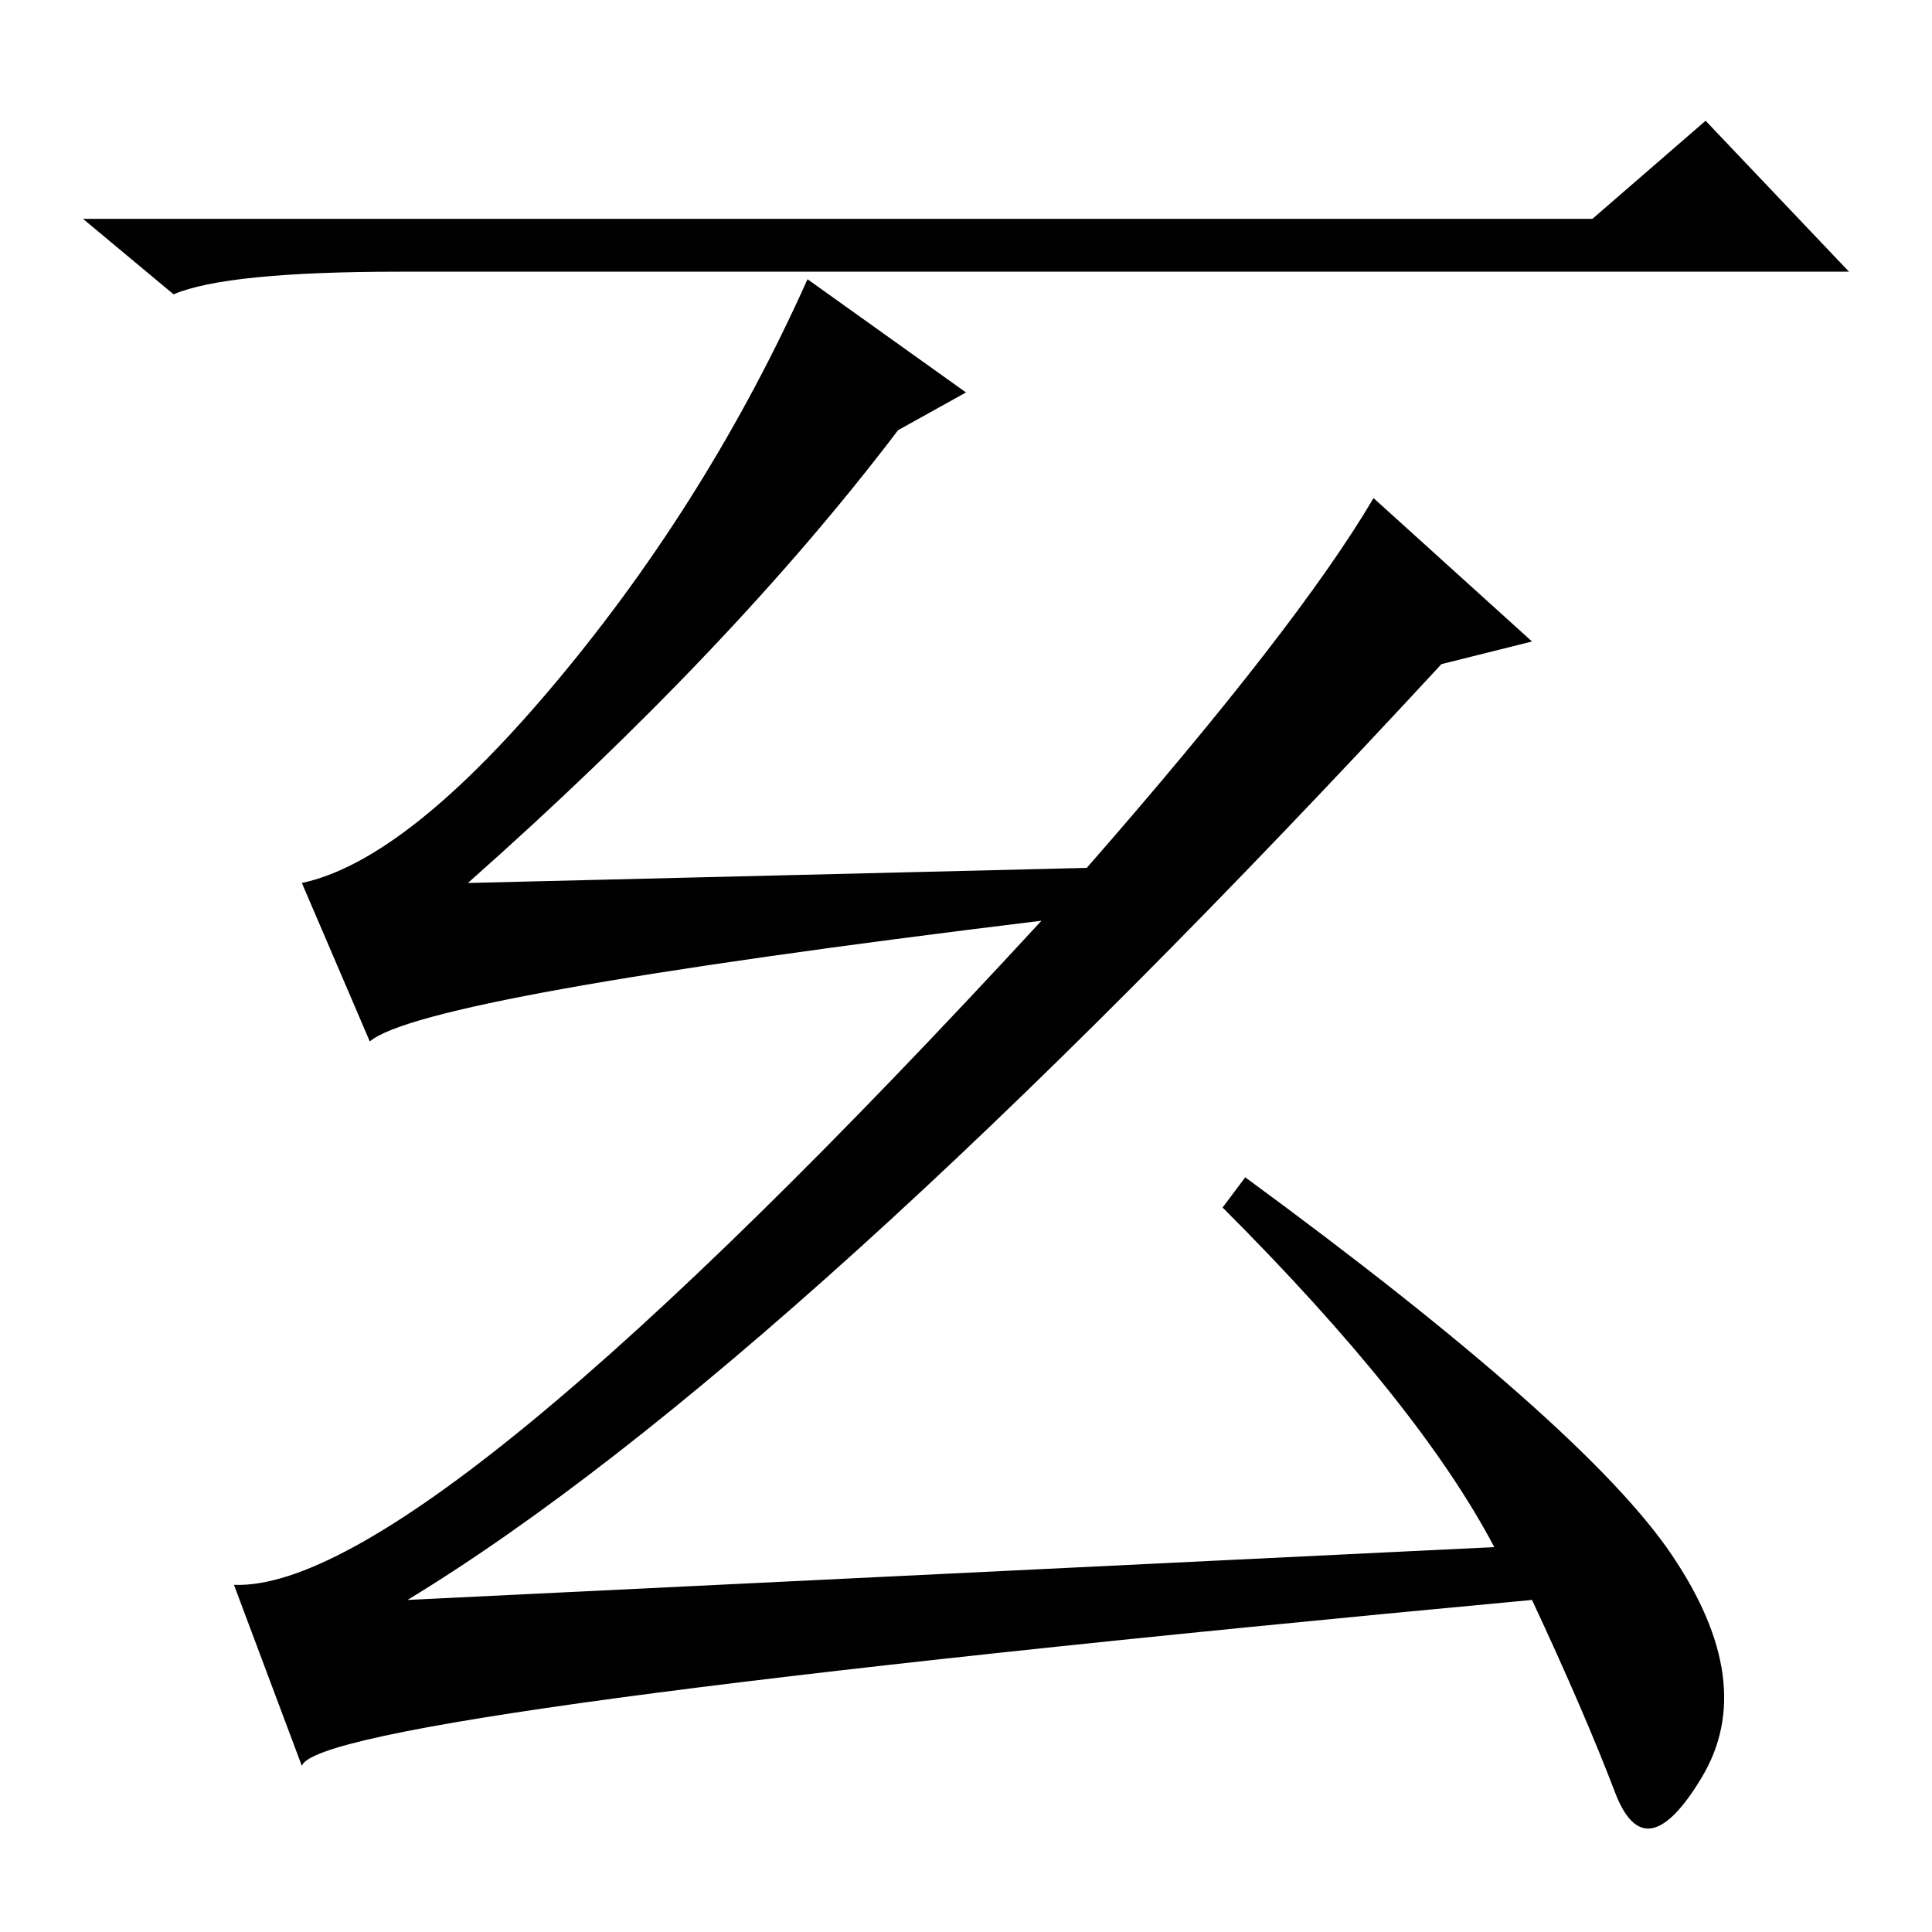 <?xml version="1.0" standalone="no"?>
<!DOCTYPE svg PUBLIC "-//W3C//DTD SVG 1.1//EN" "http://www.w3.org/Graphics/SVG/1.1/DTD/svg11.dtd" >
<svg xmlns="http://www.w3.org/2000/svg" xmlns:xlink="http://www.w3.org/1999/xlink" version="1.1" viewBox="0 -36 256 256">
  <g transform="matrix(1 0 0 -1 0 220)">
   <path fill="currentColor"
d="M191 168q-86 -93 -137 -124l144 7q-10 19 -36 45l3 4q45 -33 56.5 -50t4 -29.5t-11.5 -2t-11 25.5q-161 -15 -163 -22l-9 24q25 -1 107 88q-82 -10 -89 -16l-9 21q14 3 34 27t33 53l21 -15l-9 -5q-22 -29 -57 -60l82 2q28 32 38 49l21 -19zM211 227l15 13l19 -20h-192
q-23 0 -30 -3l-12 10h200z" />
  </g>

</svg>
